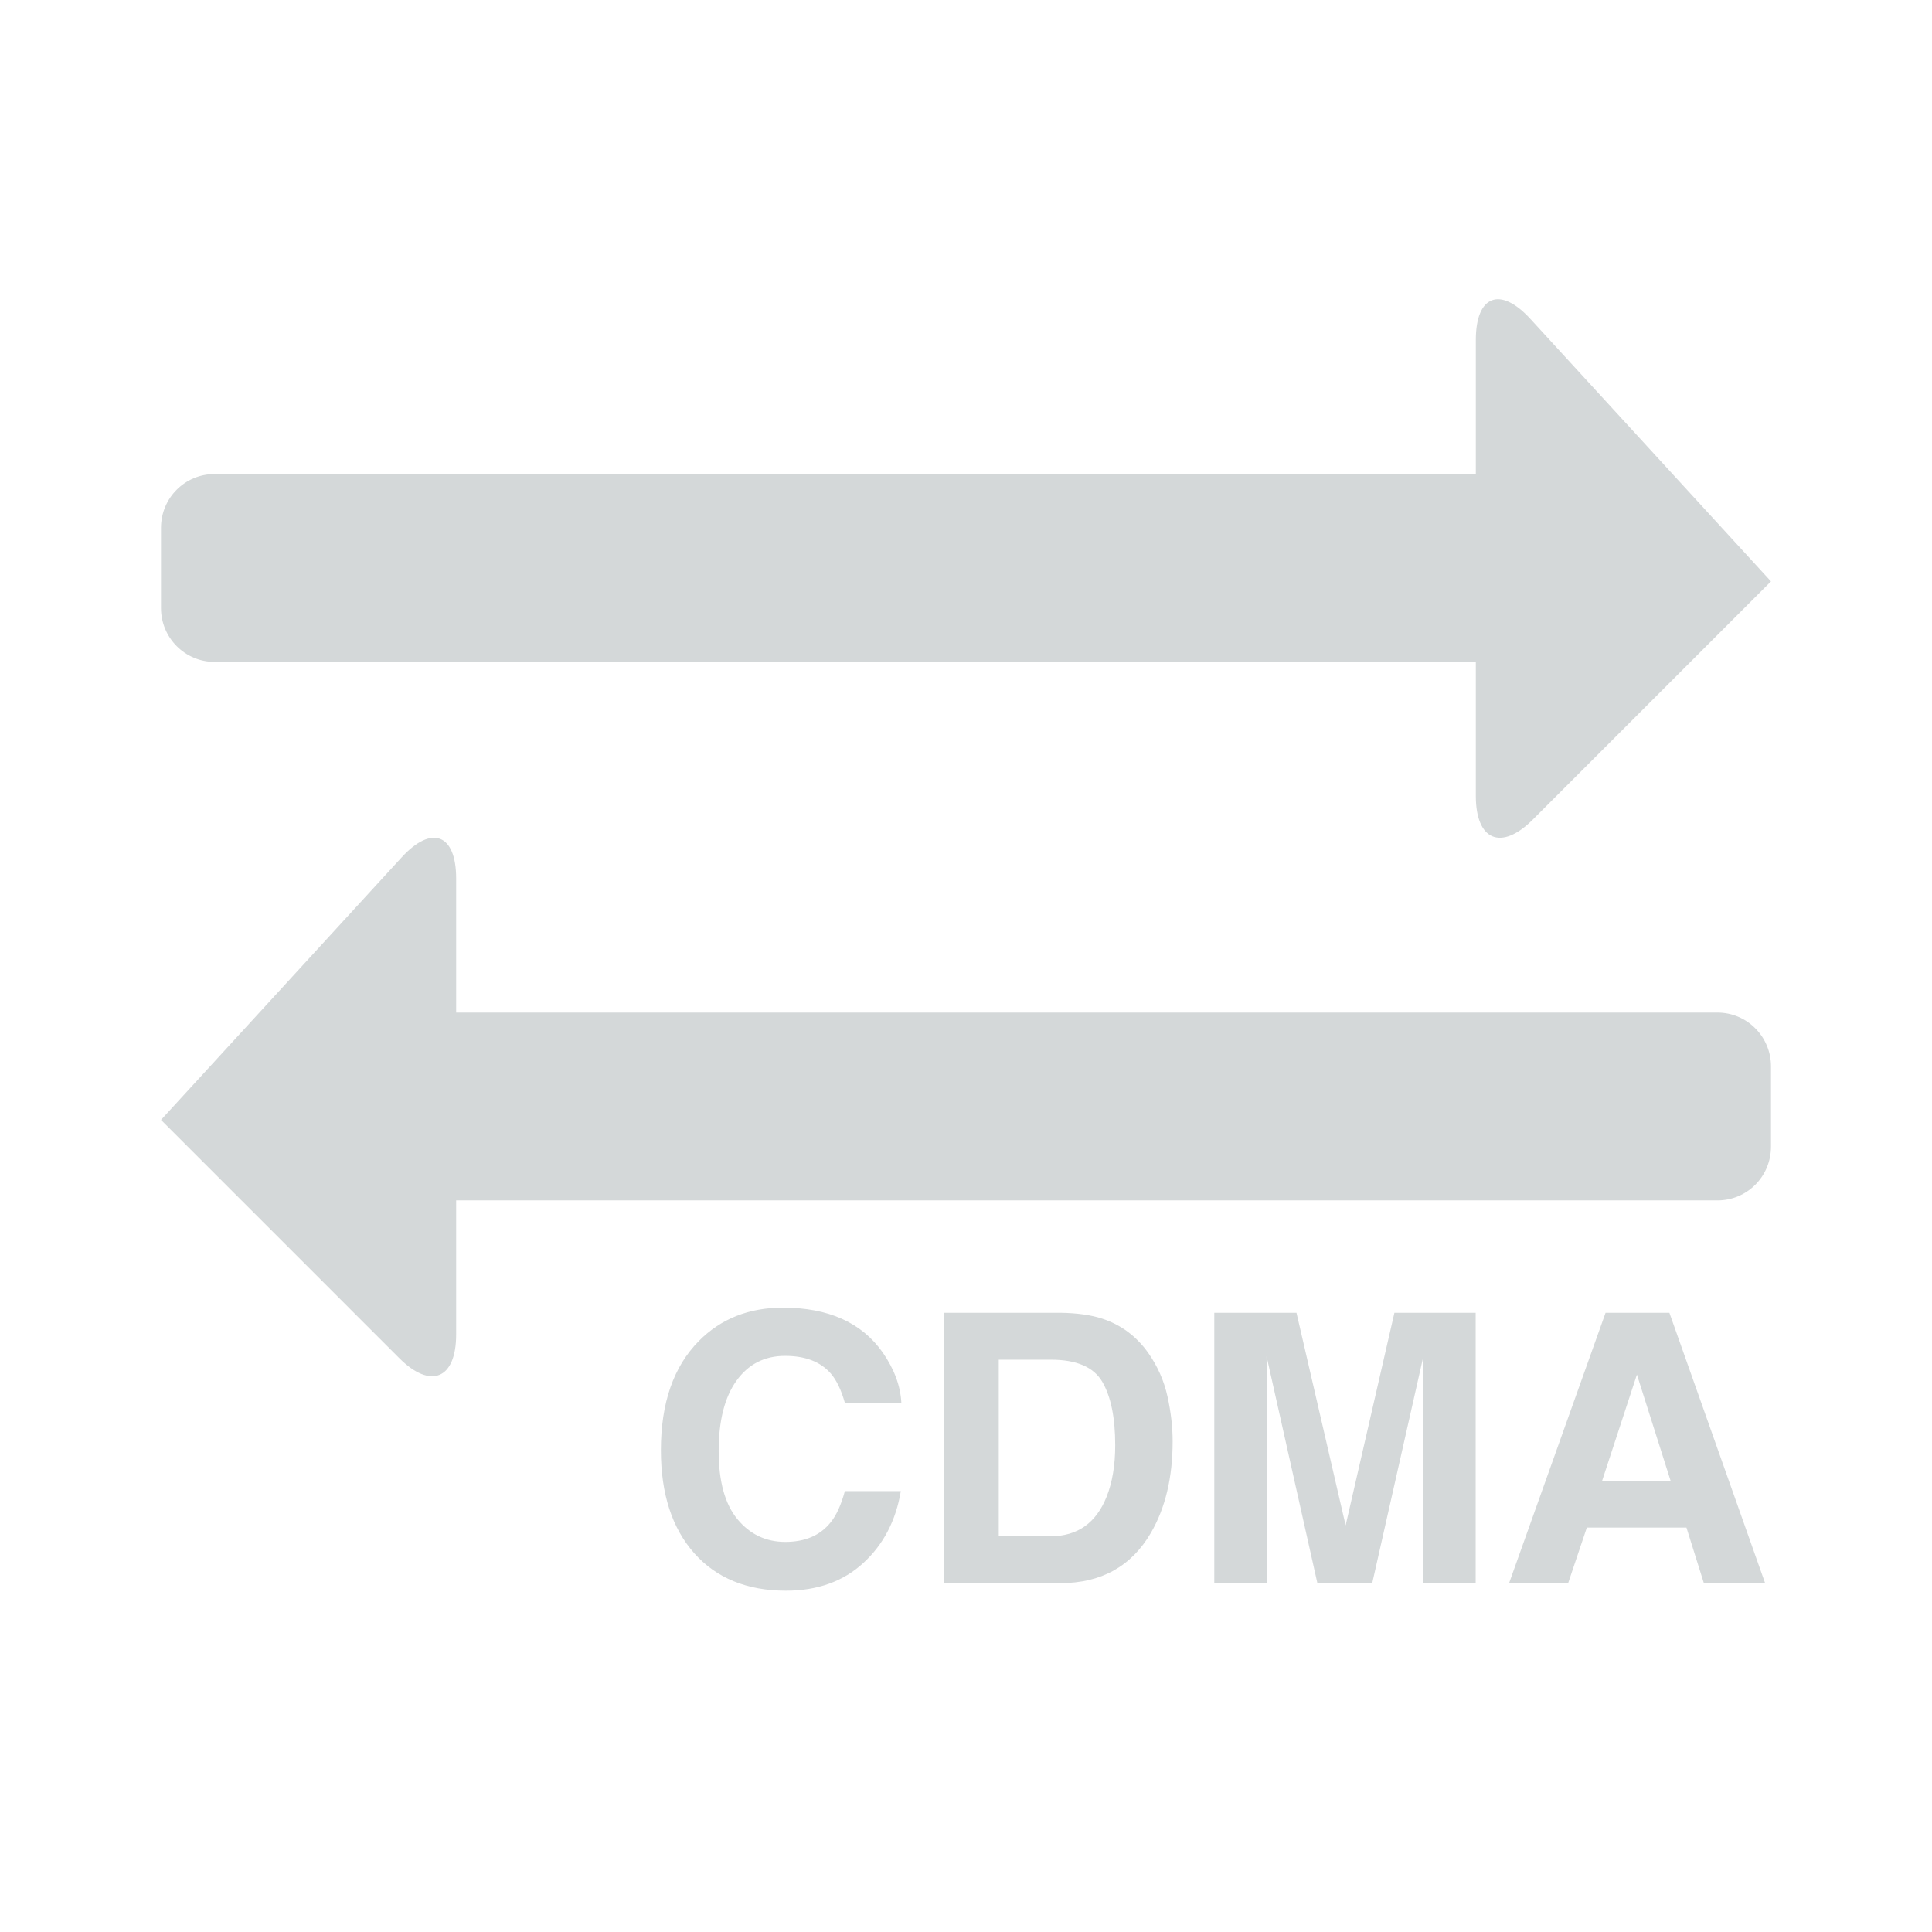 <svg width="72" height="72" viewBox="0 0 72 72" xmlns="http://www.w3.org/2000/svg" xmlns:sketch="http://www.bohemiancoding.com/sketch/ns"><title>box-icon-site-migration-cdma</title><desc>Created with Sketch.</desc><path d="M7.997 17.667c-1.103 0-1.997.887-1.997 2.006v2.988c0 1.108.892 2.006 1.997 2.006h47.003v4.998c0 1.658.947 2.054 2.121.881l8.879-8.879-8.97-9.785c-1.121-1.223-2.03-.876-2.03.787v4.998h-47.003zm-1.997 24.068l8.879 8.879c1.171 1.171 2.121.782 2.121-.881v-4.998h47.003c1.103 0 1.997-.887 1.997-2.006v-2.988c0-1.108-.892-2.006-1.997-2.006h-47.003v-4.998c0-1.658-.91-2.009-2.03-.787l-8.97 9.785zm20.044 8.241c.82-.829 1.864-1.244 3.131-1.244 1.695 0 2.935.556 3.719 1.668.433.624.665 1.251.697 1.88h-2.105c-.137-.483-.312-.848-.526-1.094-.383-.438-.95-.656-1.702-.656-.766 0-1.369.309-1.812.926-.442.618-.663 1.491-.663 2.622 0 1.13.234 1.977.701 2.54.467.563 1.061.844 1.781.844.738 0 1.301-.242 1.688-.725.214-.26.392-.649.533-1.169h2.085c-.182 1.098-.648 1.992-1.398 2.68-.75.688-1.71 1.032-2.881 1.032-1.449 0-2.589-.465-3.418-1.395-.829-.934-1.244-2.215-1.244-3.842 0-1.759.472-3.115 1.415-4.067zm15.032-.834c.706.232 1.278.659 1.716 1.278.351.501.59 1.044.718 1.627s.191 1.139.191 1.668c0 1.34-.269 2.475-.807 3.404-.729 1.253-1.855 1.88-3.377 1.88h-4.341v-10.076h4.341c.624.009 1.144.082 1.559.219zm-3.855 1.531v6.576h1.941c.993 0 1.686-.49 2.078-1.47.214-.538.321-1.178.321-1.921 0-1.025-.161-1.813-.482-2.362-.321-.549-.96-.824-1.917-.824h-1.941zm14.745-1.75h3.028v10.076h-1.962v-6.815l.007-.824.007-.817-1.907 8.456h-2.044l-1.894-8.456.007.817.007.824v6.815h-1.962v-10.076h3.063l1.832 7.923 1.818-7.923zm7.868 0h2.379l3.568 10.076h-2.283l-.649-2.071h-3.712l-.697 2.071h-2.201l3.596-10.076zm-.13 6.269h2.557l-1.258-3.965-1.299 3.965z" sketch:type="MSShapeGroup" fill="#D4D8D9"/></svg>